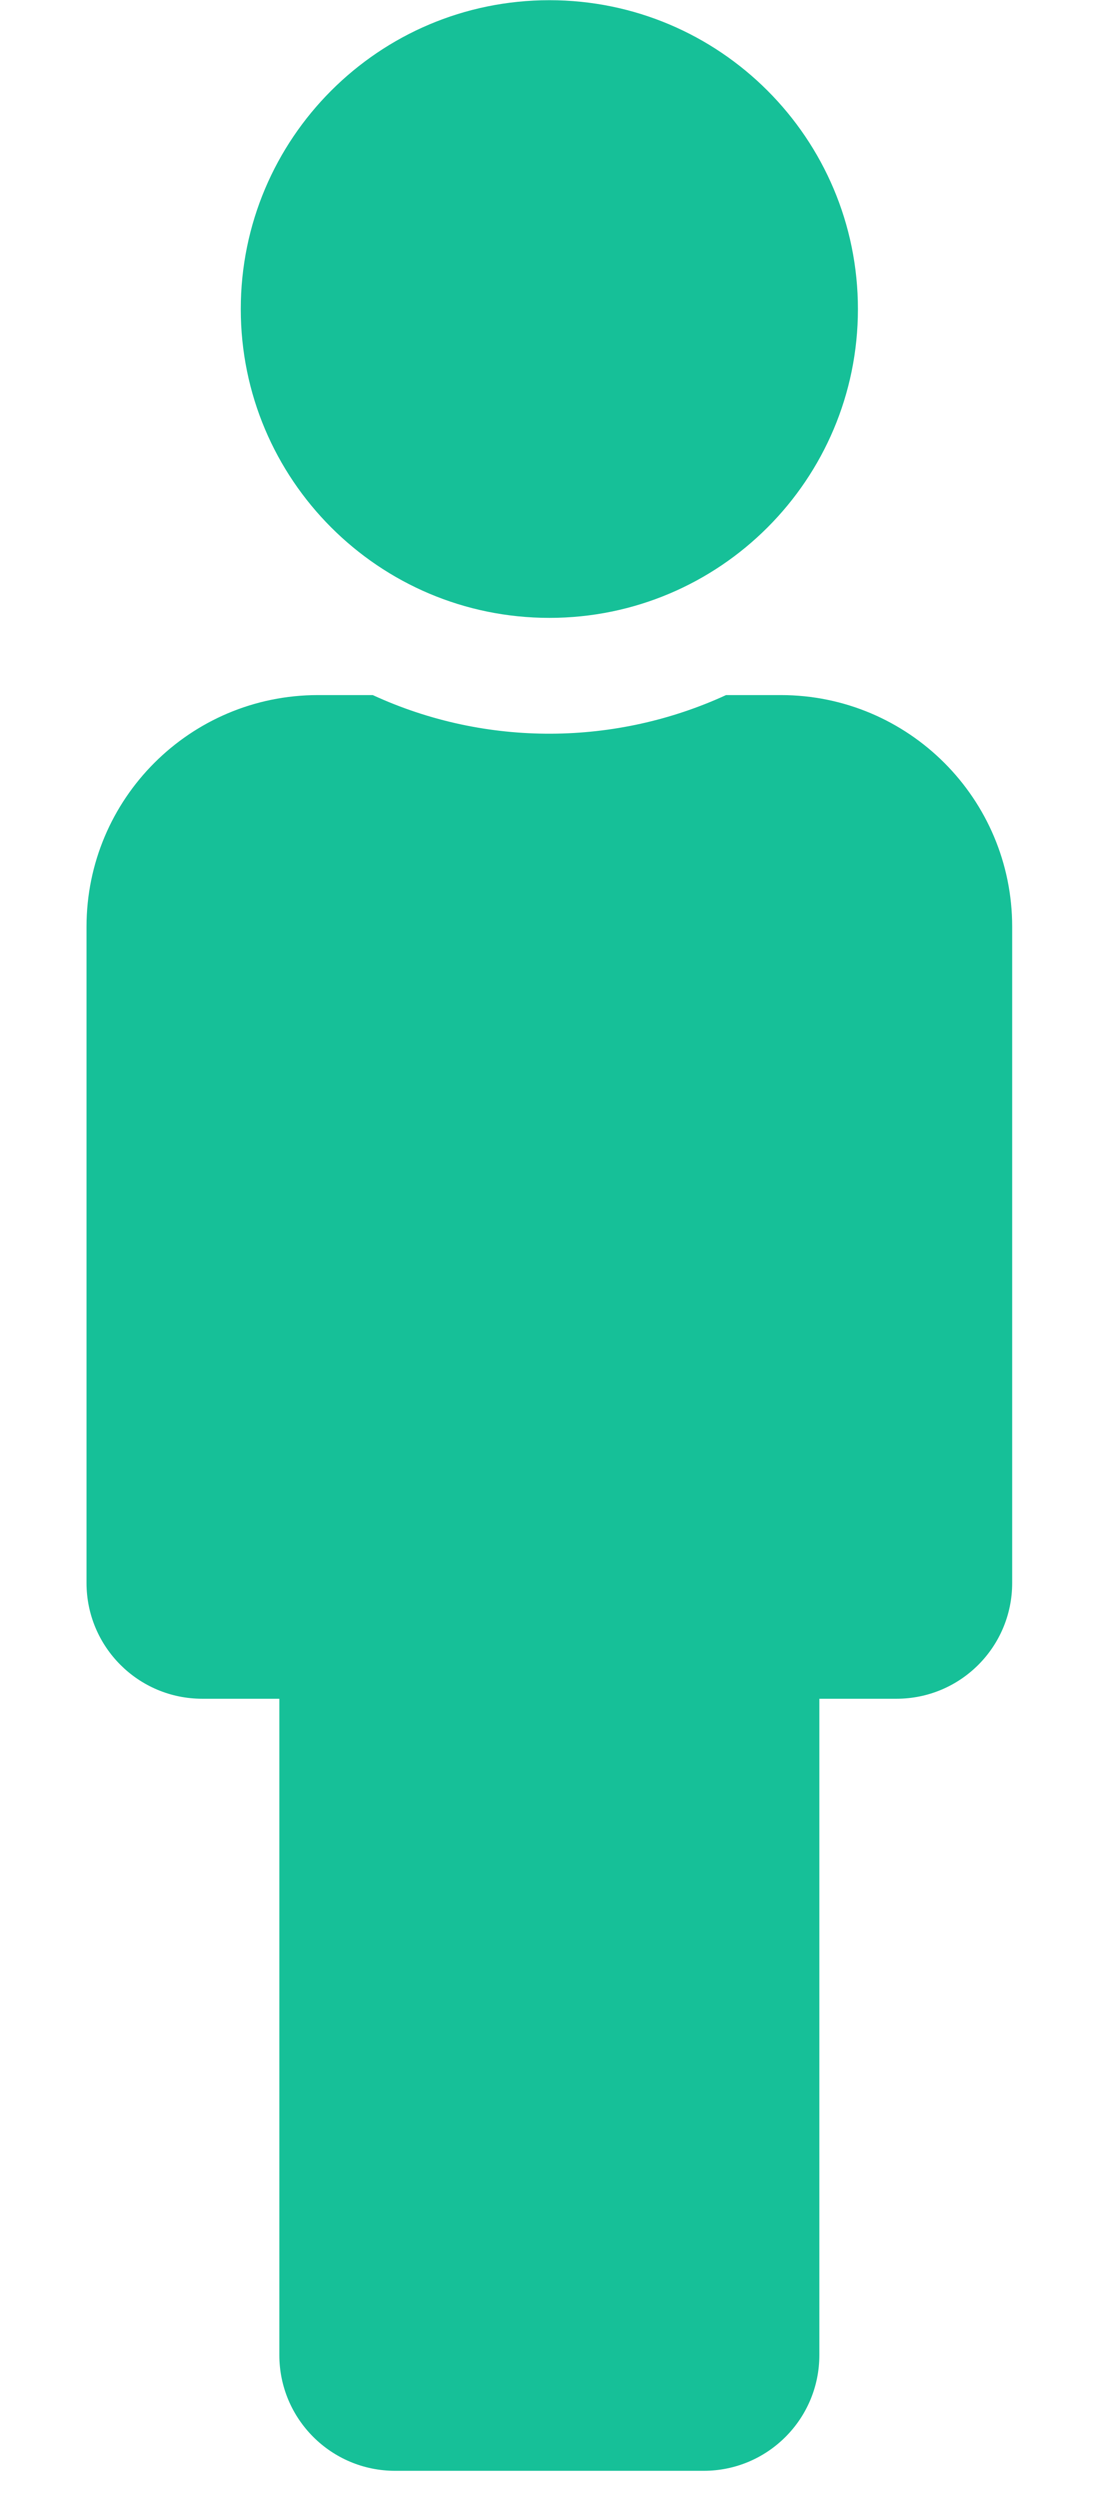 <svg width="11" height="25" viewBox="0 0 11 25" fill="none" xmlns="http://www.w3.org/2000/svg">
<path d="M5.499 0.002C7.204 0.002 8.587 1.385 8.587 3.091C8.587 4.796 7.204 6.179 5.499 6.179C3.793 6.179 2.41 4.796 2.41 3.091C2.41 1.385 3.793 0.002 5.499 0.002ZM7.815 6.951H7.267C6.171 7.455 4.874 7.477 3.731 6.951H3.183C1.903 6.951 0.866 7.988 0.866 9.268V15.83C0.866 16.47 1.385 16.988 2.024 16.988H2.796V23.551C2.796 24.191 3.315 24.709 3.955 24.709H7.043C7.683 24.709 8.201 24.191 8.201 23.551V16.988H8.973C9.613 16.988 10.131 16.47 10.131 15.83V9.268C10.131 7.988 9.094 6.951 7.815 6.951Z" fill="#16C098"/>
</svg>

